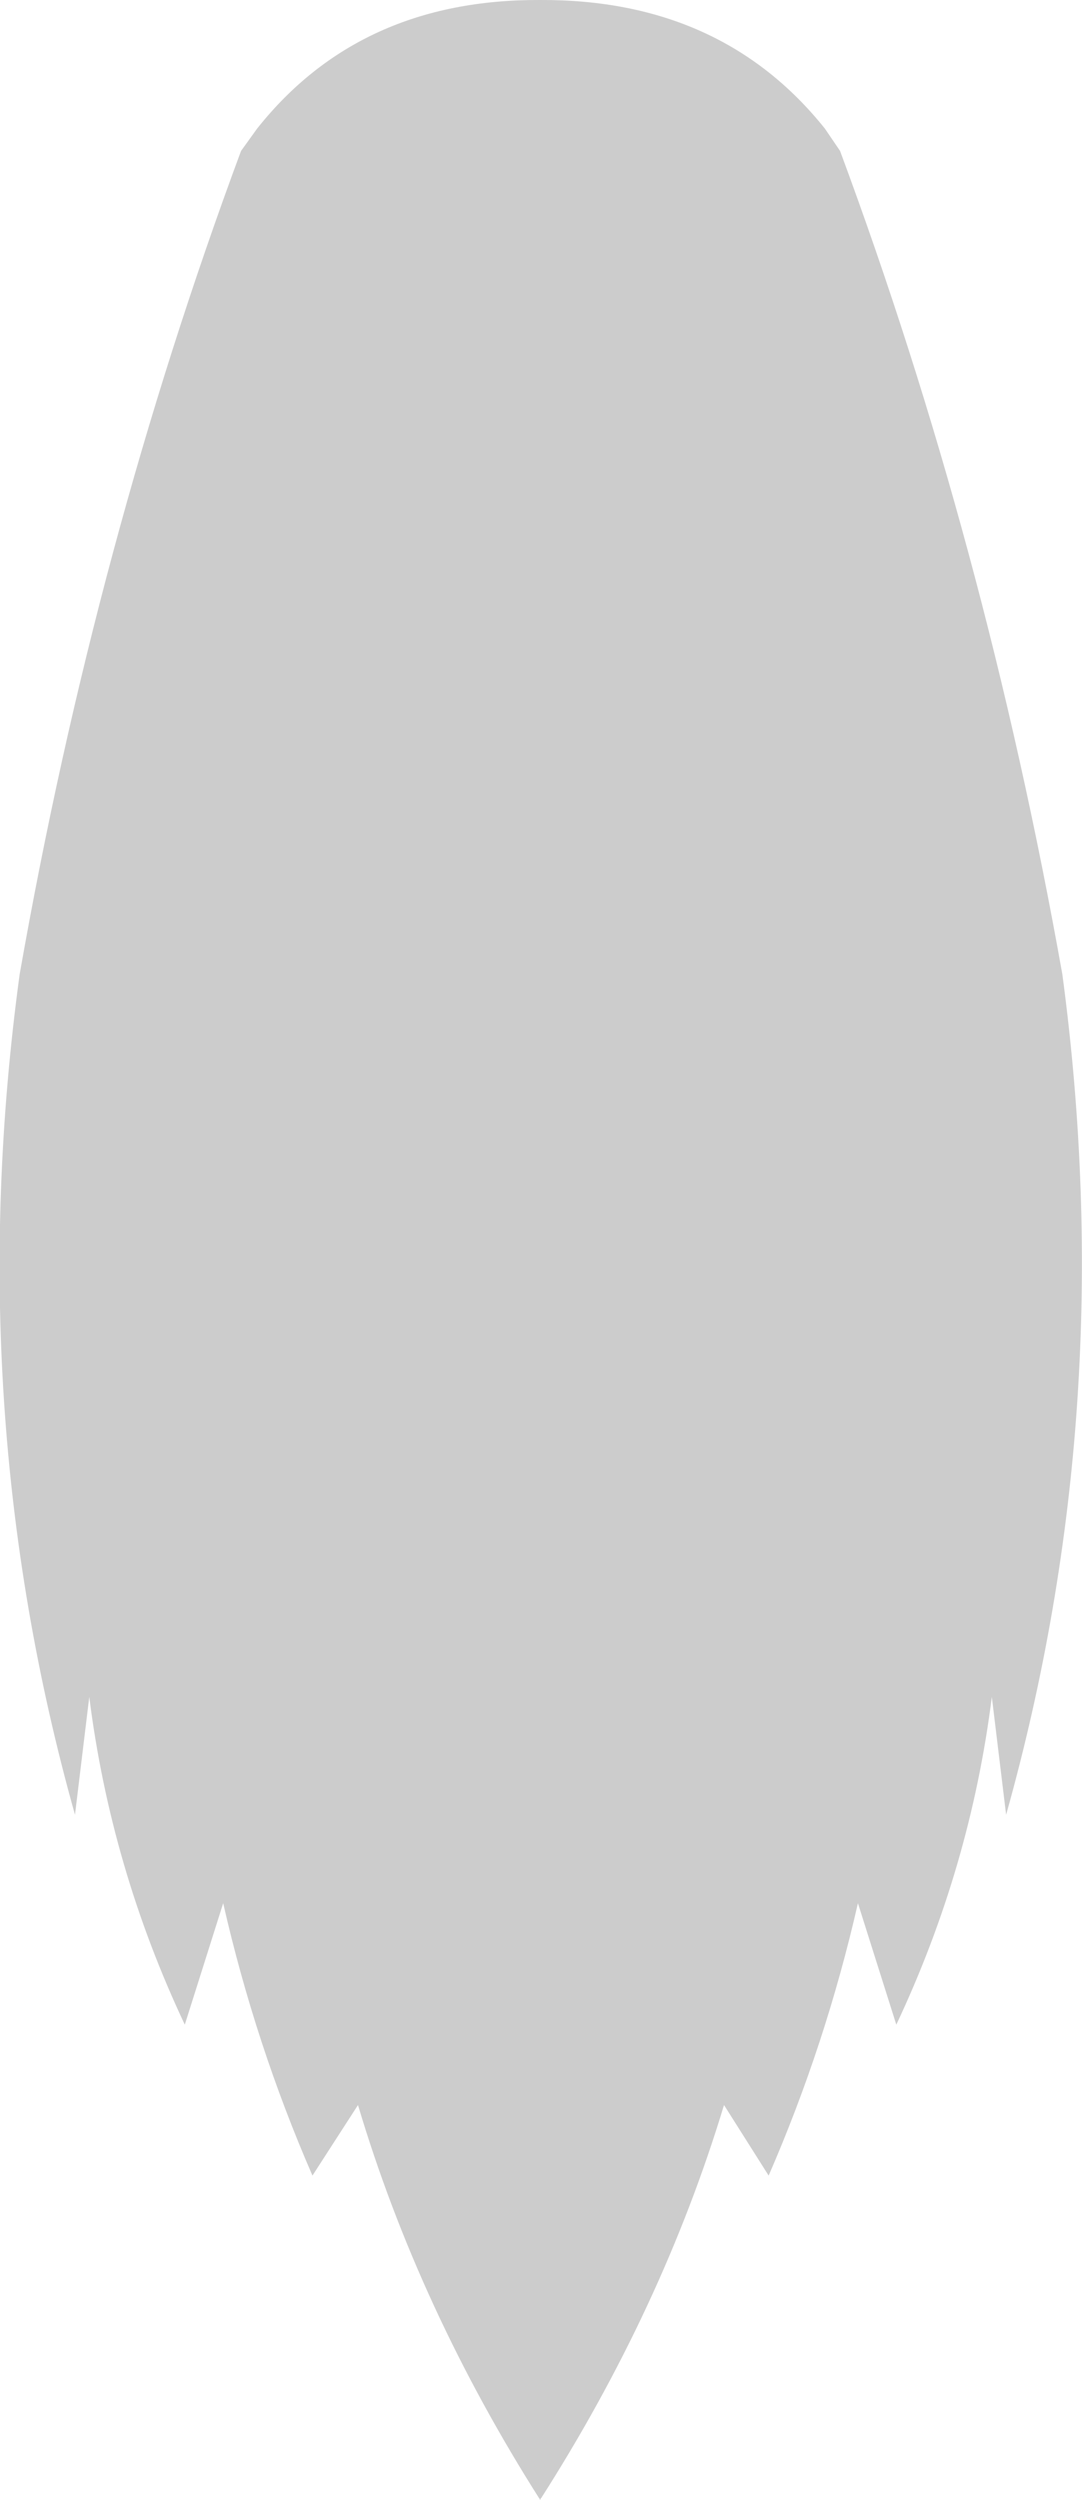 <?xml version="1.0" encoding="UTF-8" standalone="no"?>
<svg xmlns:xlink="http://www.w3.org/1999/xlink" height="139.95px" width="60.6px" xmlns="http://www.w3.org/2000/svg">
  <g transform="matrix(1.0, 0.0, 0.0, 1.0, 30.35, 130.15)">
    <path d="M16.7 -121.7 Q24.85 -99.75 29.15 -75.6 32.4 -51.35 26.0 -28.55 L25.2 -35.15 Q24.0 -25.6 19.85 -16.8 L17.7 -23.6 Q15.9 -15.7 12.7 -8.35 L10.2 -12.3 Q6.75 -0.9 -0.1 9.8 -6.9 -0.9 -10.3 -12.3 L-12.85 -8.35 Q-16.05 -15.7 -17.85 -23.6 L-20.0 -16.8 Q-24.15 -25.6 -25.35 -35.15 L-26.15 -28.55 Q-32.55 -51.35 -29.25 -75.6 -25.0 -99.75 -16.85 -121.7 L-15.95 -122.95 Q-10.2 -130.2 -0.1 -130.15 10.05 -130.2 15.85 -122.95 L16.7 -121.7" fill="#000000" fill-opacity="0.2" fill-rule="evenodd" stroke="none"/>
  </g>
</svg>
